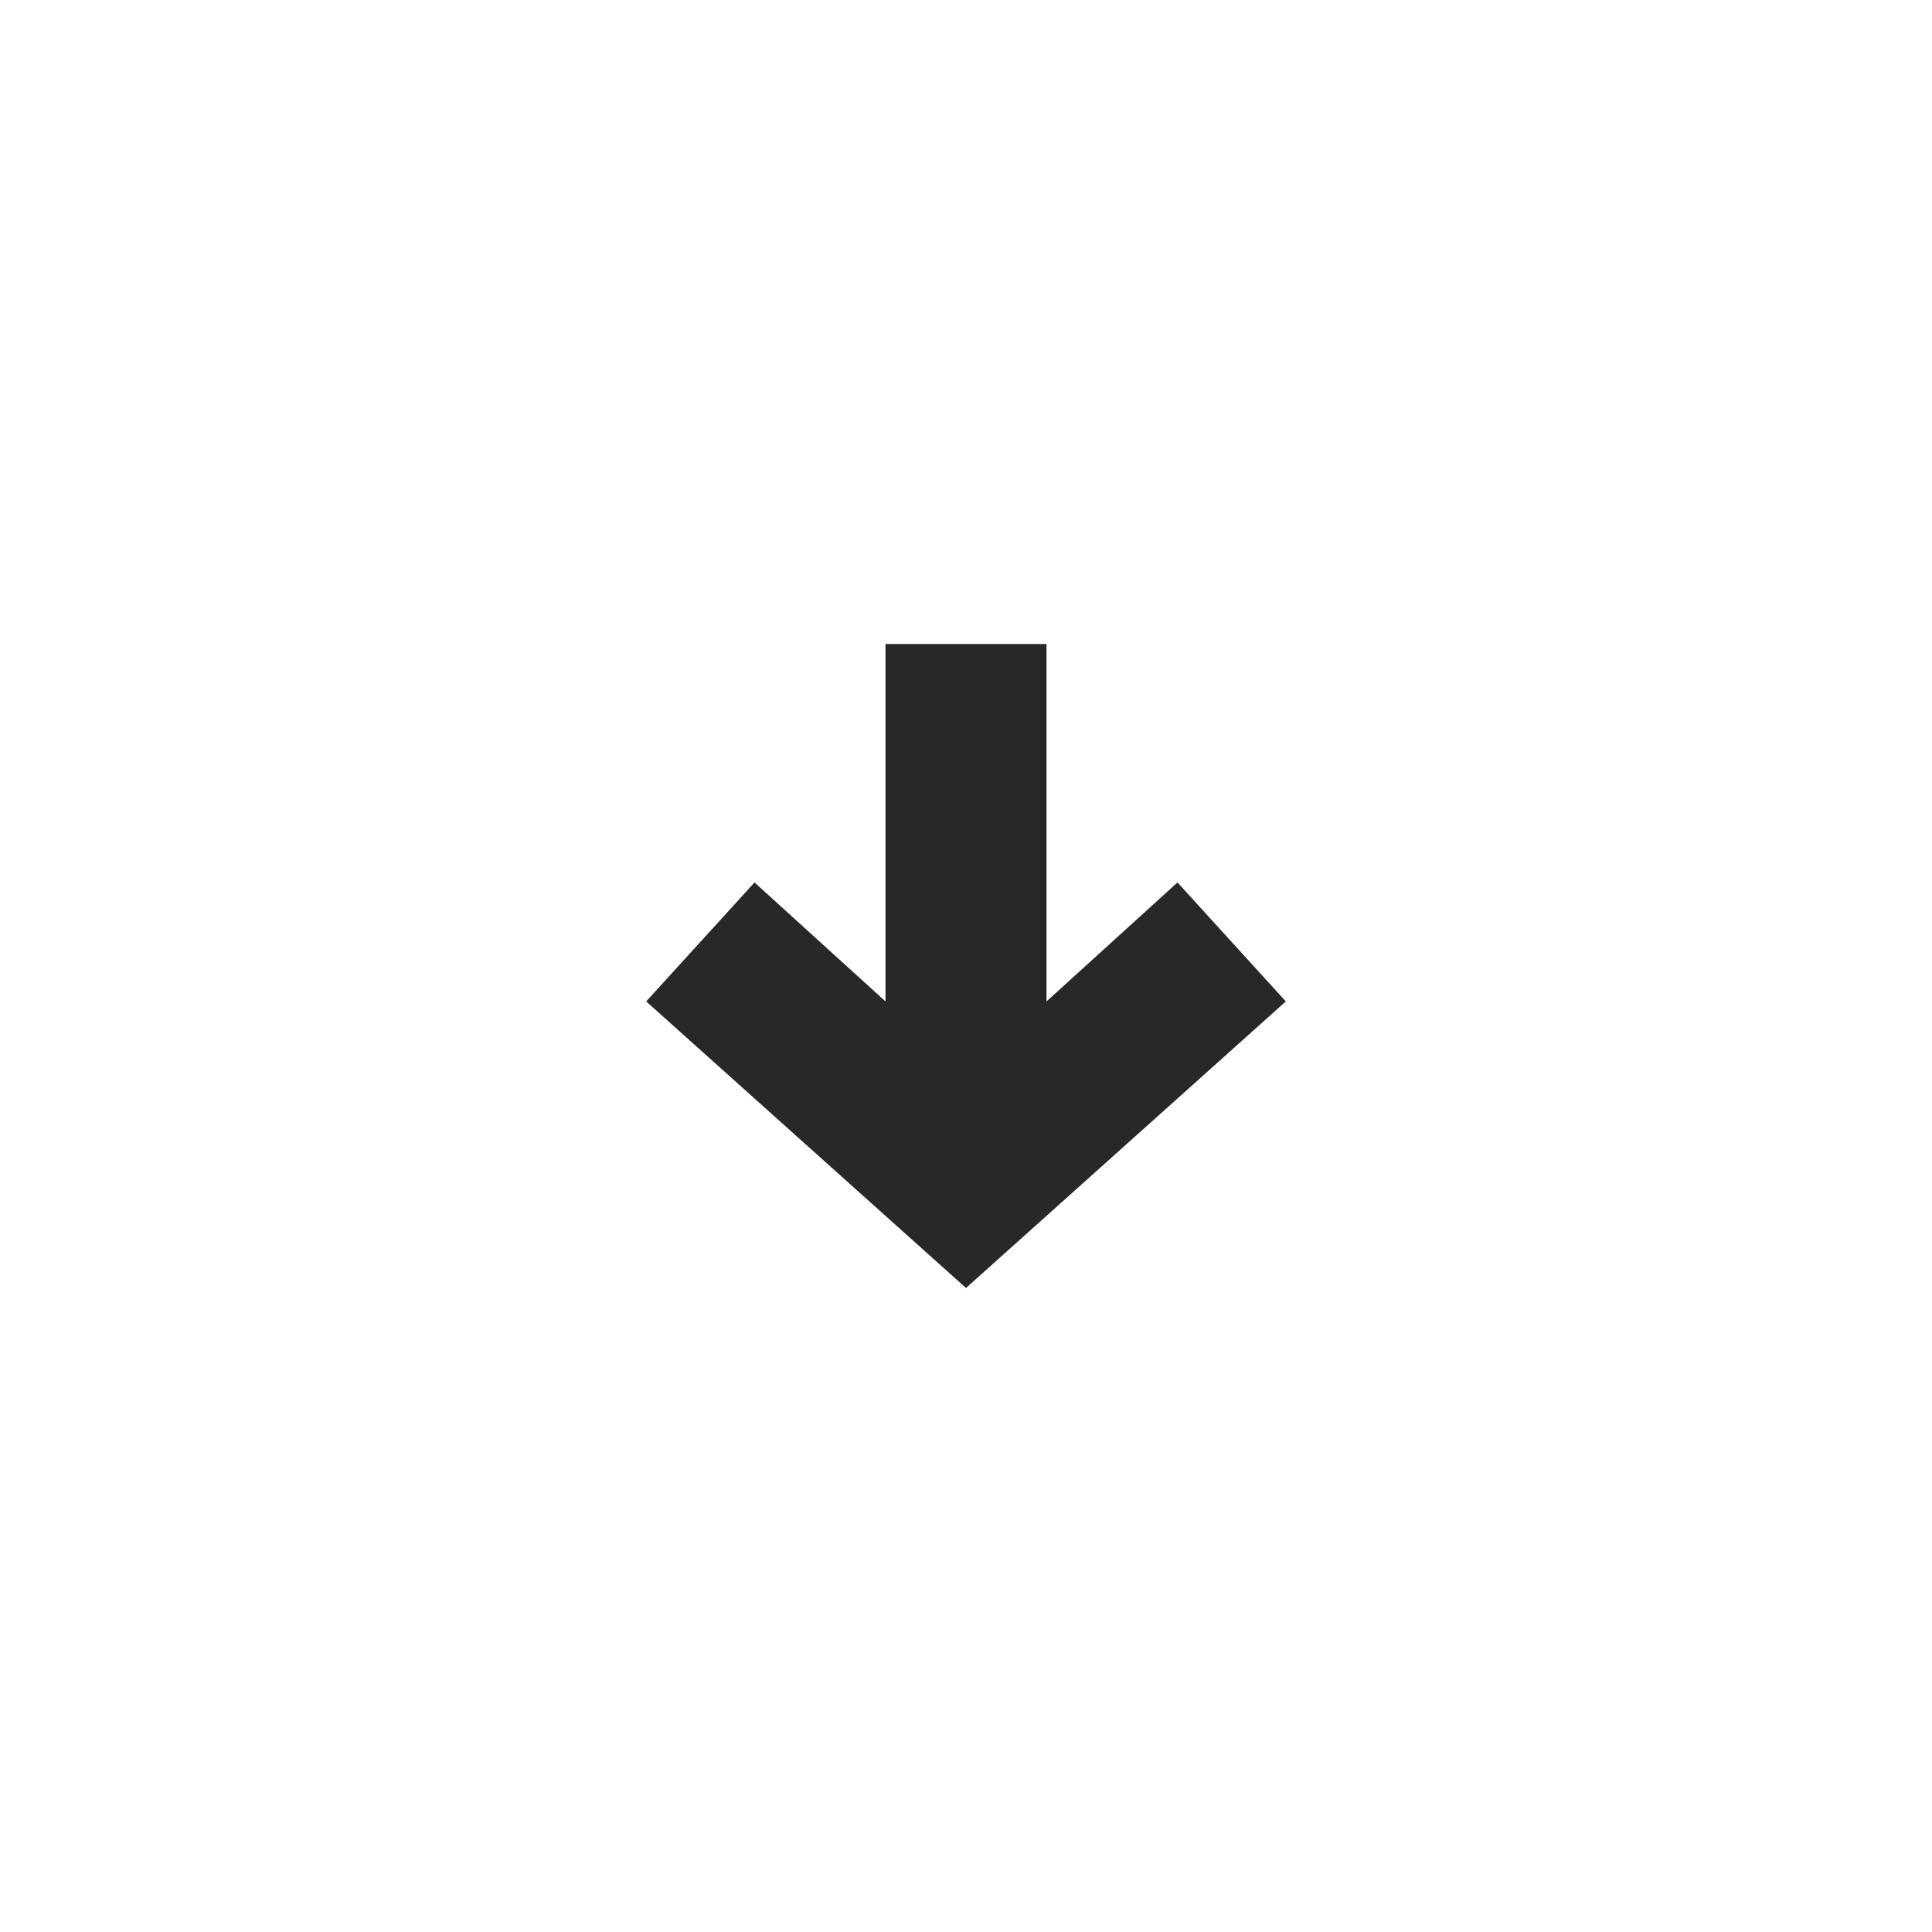 <svg width="24" height="24" version="1.1" xmlns="http://www.w3.org/2000/svg">
  <defs>
    <style id="current-color-scheme" type="text/css">.ColorScheme-Text { color:#282828; } .ColorScheme-Highlight { color:#458588; }</style>
  </defs>
  <path class="ColorScheme-Text" d="m12 16 3.973-3.56-1.346-1.478-1.627 1.478v-4.44h-2v4.44l-1.627-1.478-1.346 1.478z" fill="currentColor"/>
</svg>
